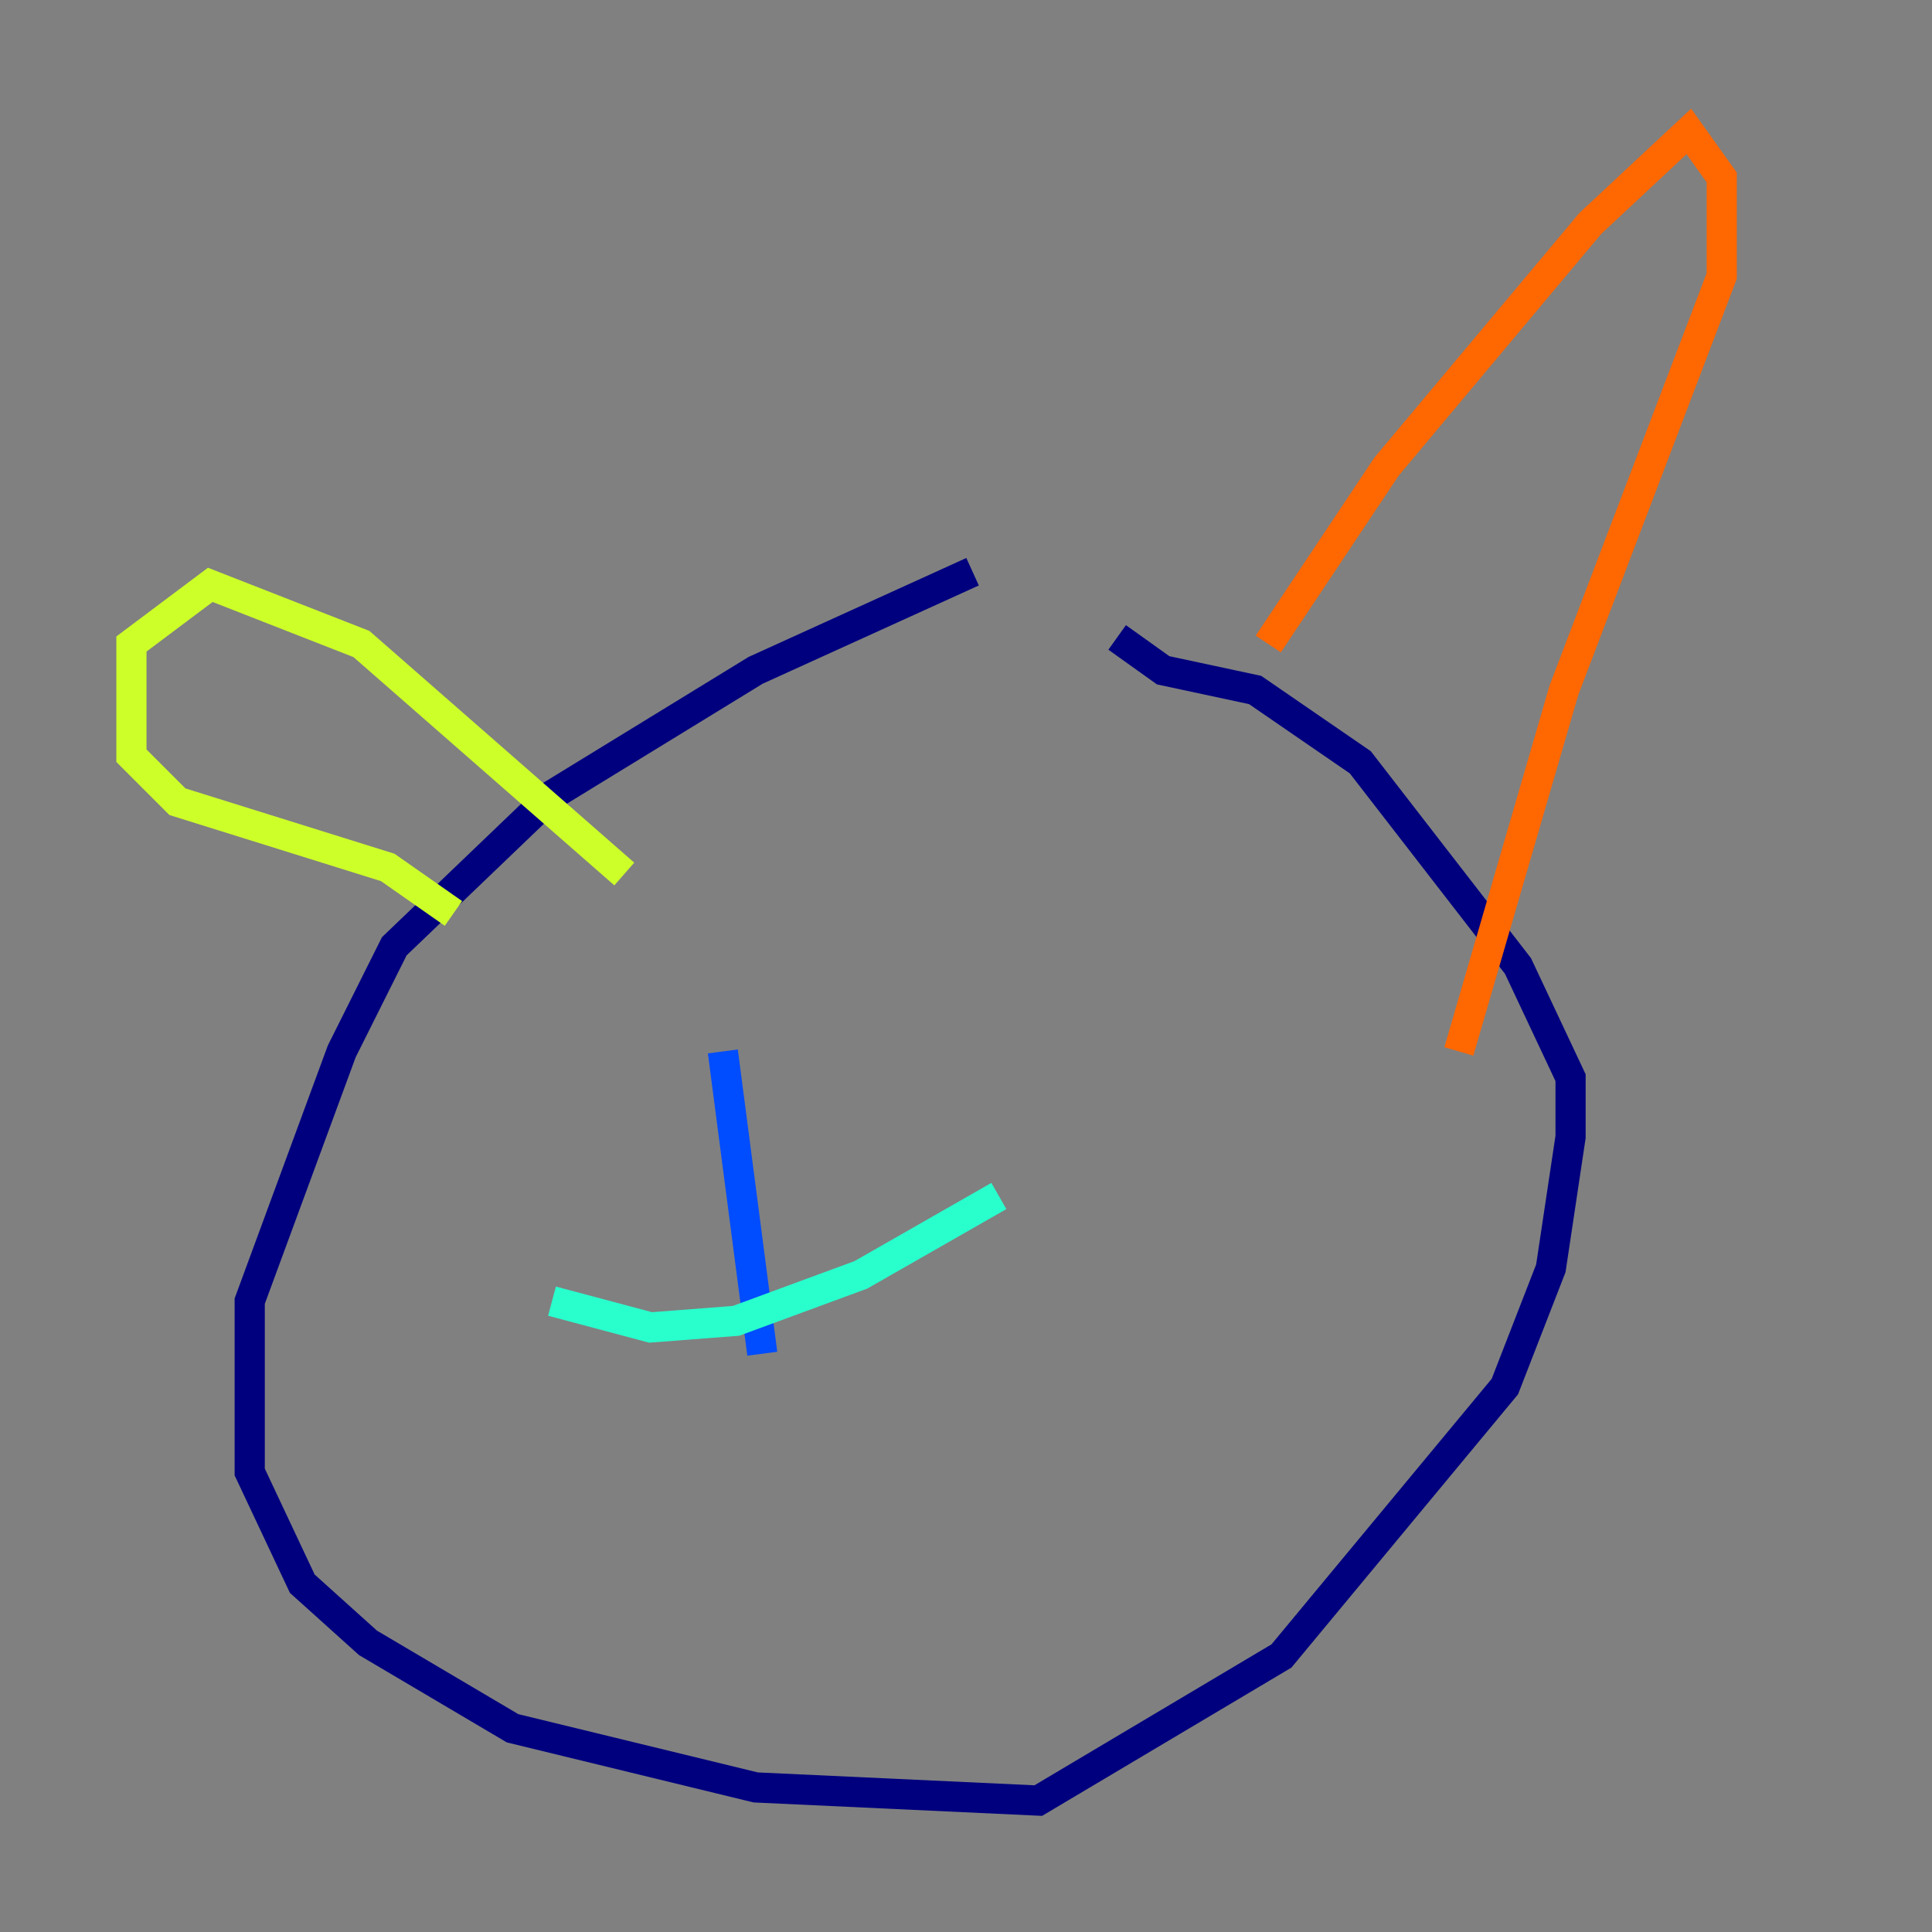 <?xml version="1.0" encoding="utf-8" ?>
<svg baseProfile="tiny" height="128" version="1.2" viewBox="0,0,128,128" width="128" xmlns="http://www.w3.org/2000/svg" xmlns:ev="http://www.w3.org/2001/xml-events" xmlns:xlink="http://www.w3.org/1999/xlink"><rect x="0" y="0" width="128" height="128" fill="#808080" stroke="none"/><defs /><polyline fill="none" points="64.435,37.878 50.068,44.408 36.571,52.68 26.122,62.694 22.64,69.66 16.544,86.204 16.544,97.524 20.027,104.925 24.381,108.844 33.959,114.503 50.068,118.422 68.789,119.293 84.898,109.714 99.701,91.864 102.748,84.027 104.054,75.32 104.054,71.401 100.571,64.0 90.122,50.503 83.156,45.714 77.061,44.408 74.014,42.231" stroke="#00007f" stroke-width="2" /><polyline fill="none" points="47.891,69.66 50.503,89.687" stroke="#004cff" stroke-width="2" /><polyline fill="none" points="36.571,86.204 43.102,87.946 48.762,87.51 57.034,84.463 66.177,79.238" stroke="#29ffcd" stroke-width="2" /><polyline fill="none" points="41.361,57.905 23.946,42.667 13.932,38.748 8.707,42.667 8.707,50.068 11.755,53.116 25.687,57.469 30.041,60.517" stroke="#cdff29" stroke-width="2" /><polyline fill="none" points="84.027,42.667 91.864,30.912 105.361,14.803 111.891,8.707 114.068,11.755 114.068,18.286 103.619,45.714 96.653,69.66" stroke="#ff6700" stroke-width="2" /><polyline fill="none" points="45.279,63.129 45.279,63.129" stroke="#7f0000" stroke-width="2" /></svg>
